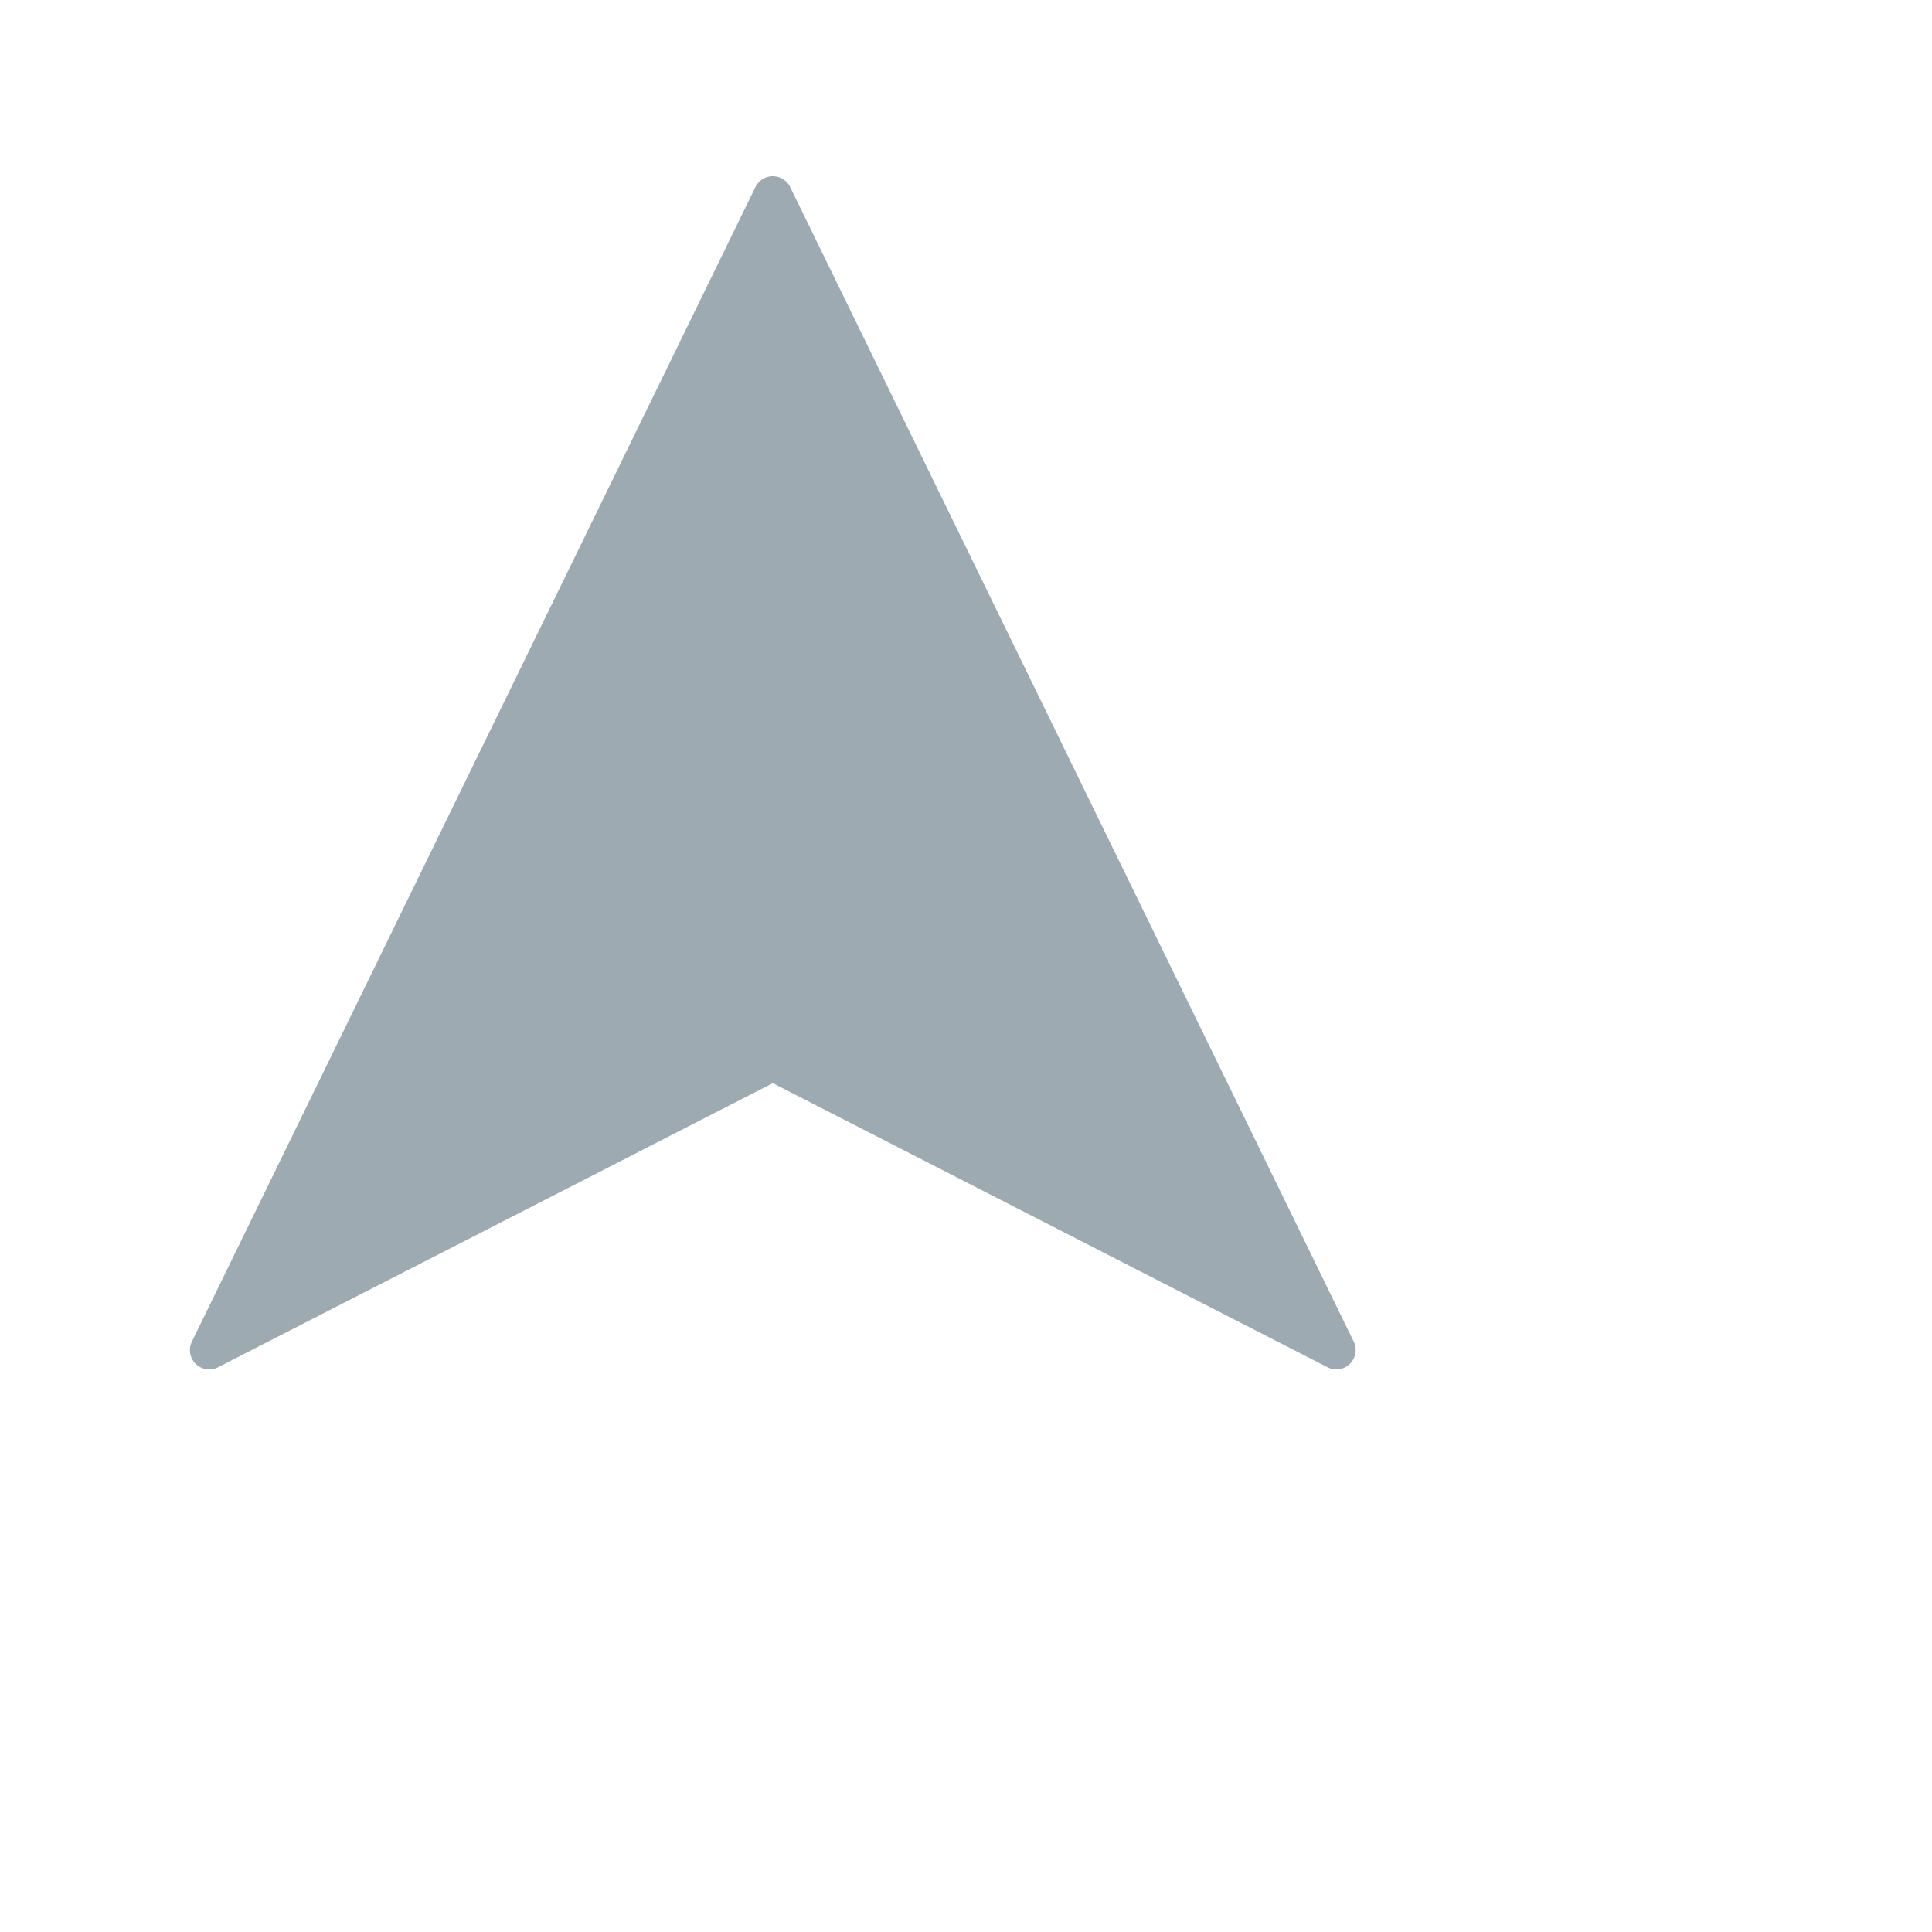 <?xml version="1.0" encoding="utf-8"?>
<!-- Generator: Adobe Illustrator 25.4.1, SVG Export Plug-In . SVG Version: 6.00 Build 0)  -->
<svg version="1.1" id="레이어_1" xmlns="http://www.w3.org/2000/svg" xmlns:xlink="http://www.w3.org/1999/xlink" x="0px"
	 y="0px" viewBox="0 0 100 100" style="enable-background:new 0 0 80 80;" xml:space="preserve">
<style type="text/css">
	.st0{fill:#9DAAB2;stroke:#9DAAB2;stroke-width:2;stroke-linecap:round;stroke-linejoin:round;stroke-miterlimit:10;}
</style>
<polygon class="st0" points="69.17,69.88 40,10.12 10.83,69.88 40,54.94 "/>
</svg>

